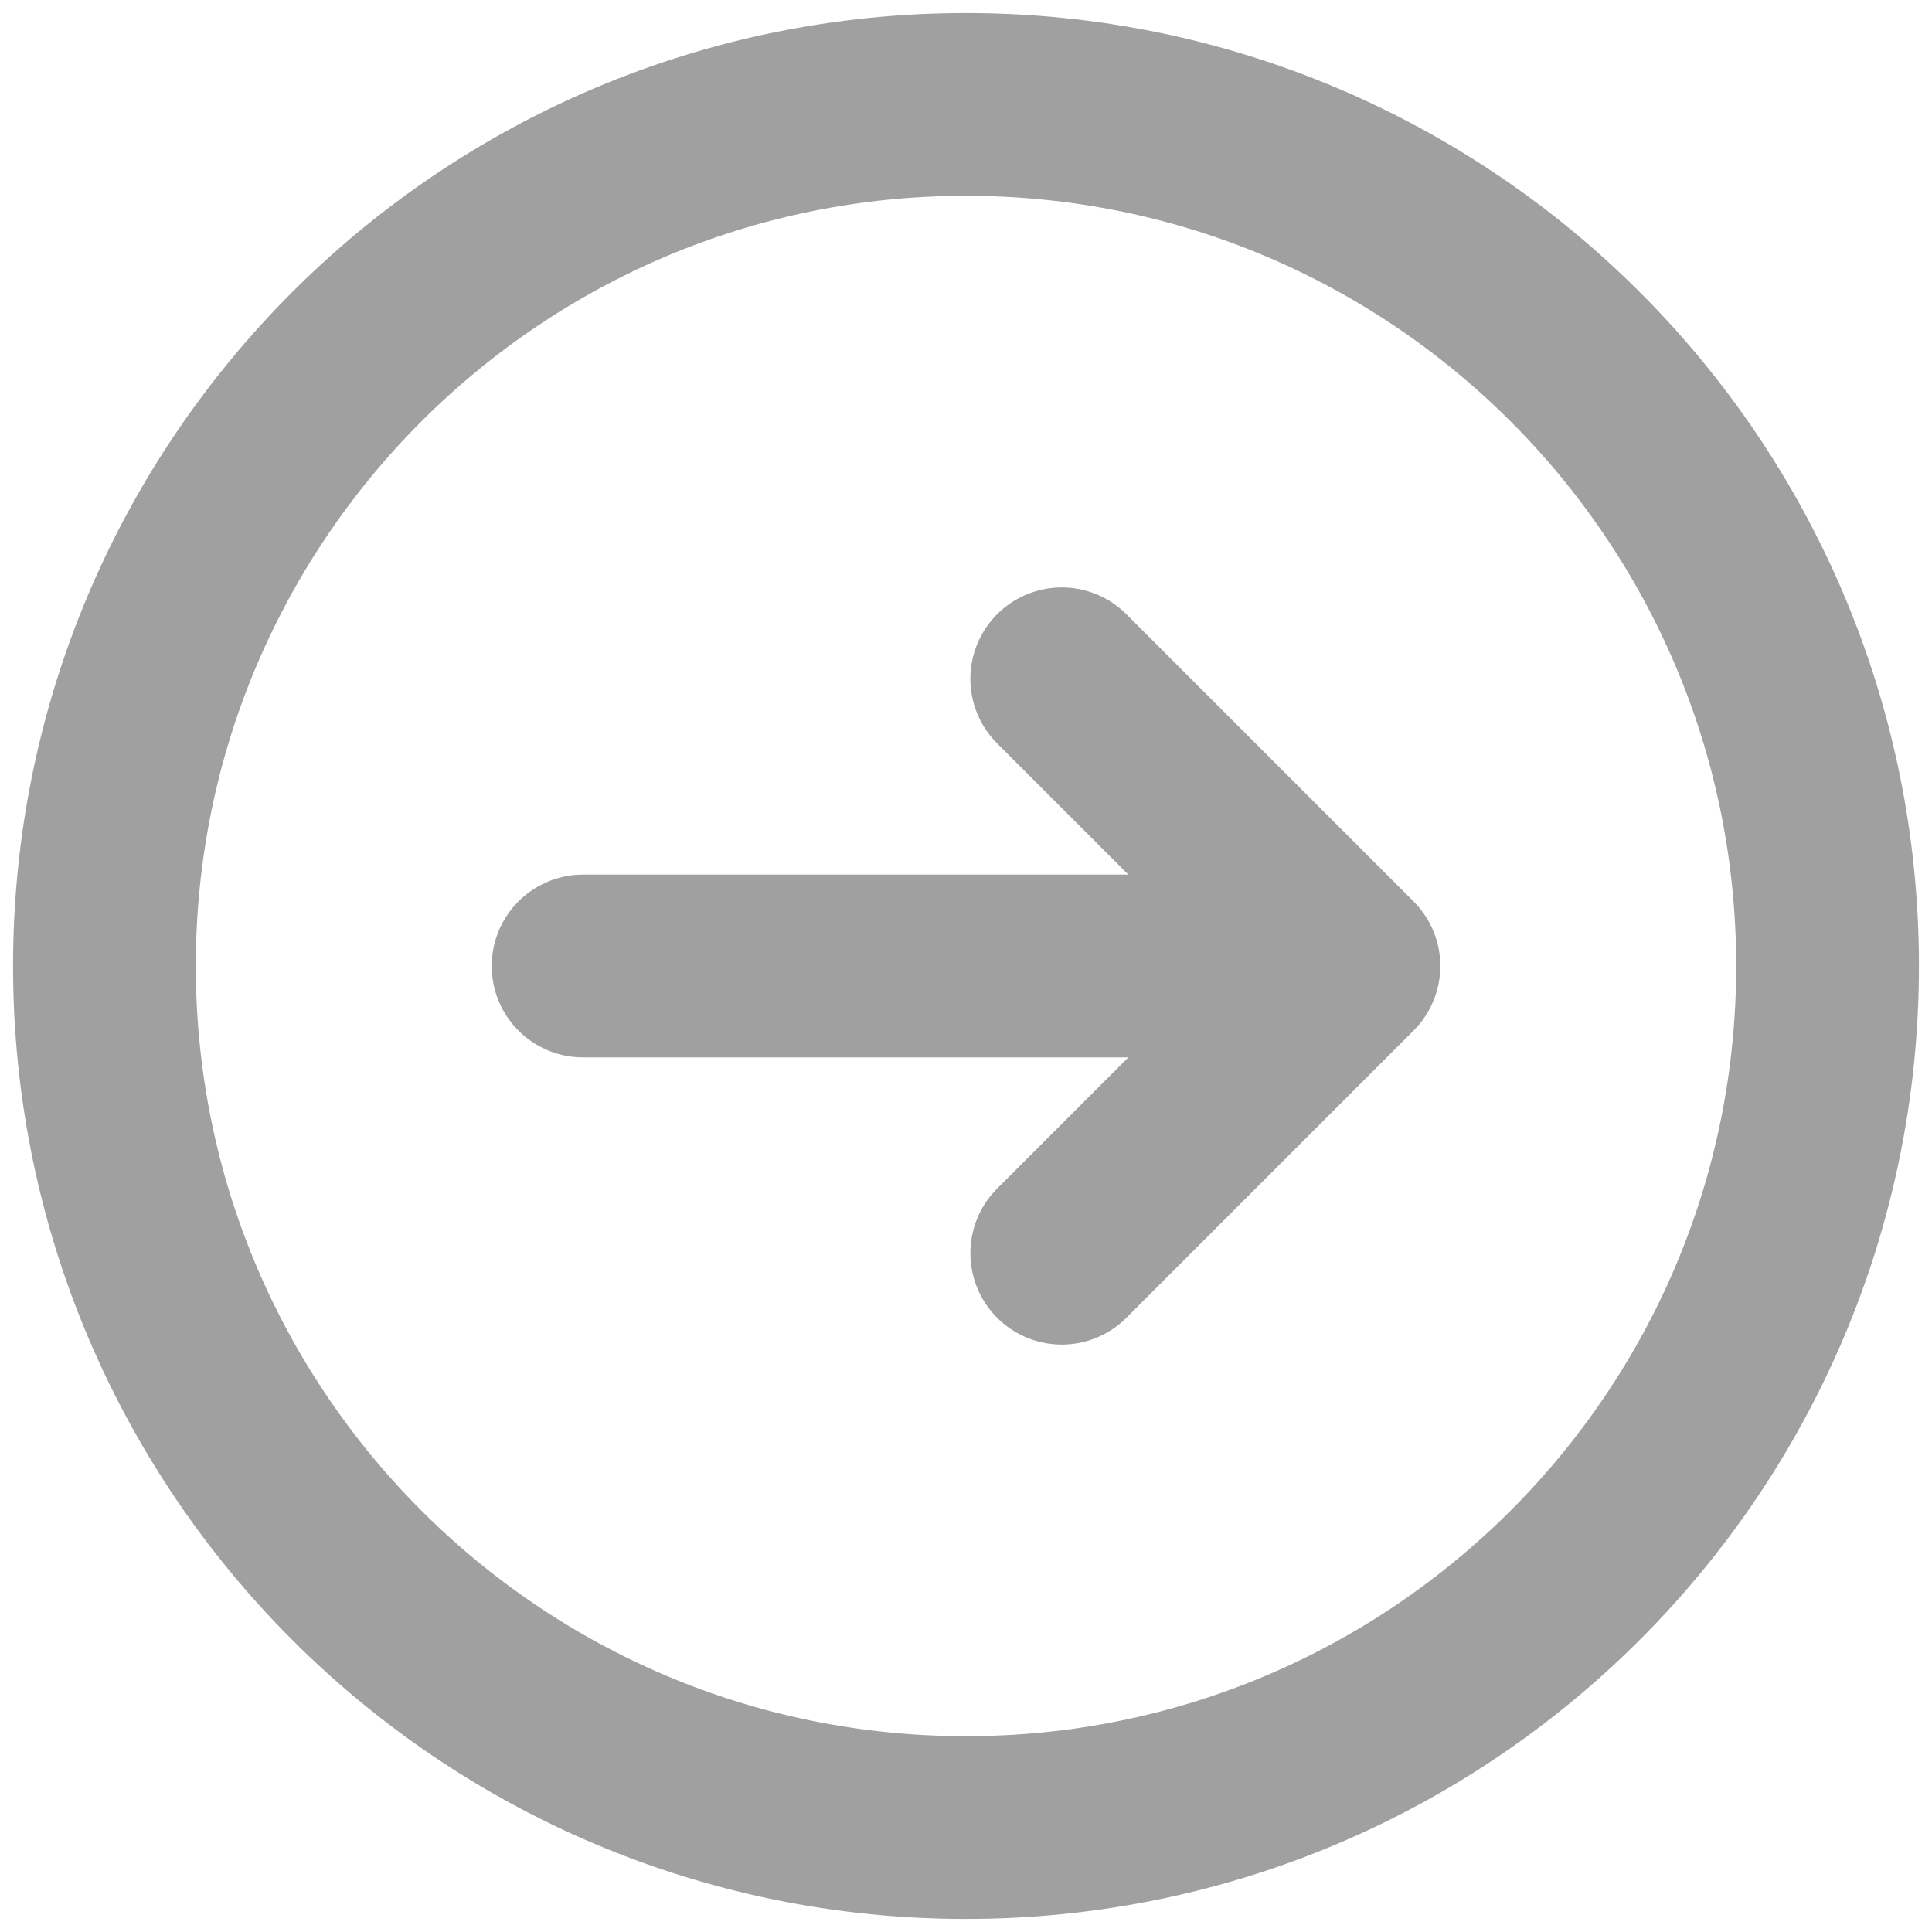 <svg width="74" height="74" viewBox="0 0 74 74" fill="none" xmlns="http://www.w3.org/2000/svg">
<path d="M40.667 48L51.667 37M51.667 37L40.667 26M51.667 37H22.333M70 37C70 55.225 55.225 70 37 70C18.775 70 4 55.225 4 37C4 18.775 18.775 4 37 4C55.225 4 70 18.775 70 37Z" stroke="#A0A0A0" stroke-width="7" stroke-linecap="round" stroke-linejoin="round"/>
</svg>
